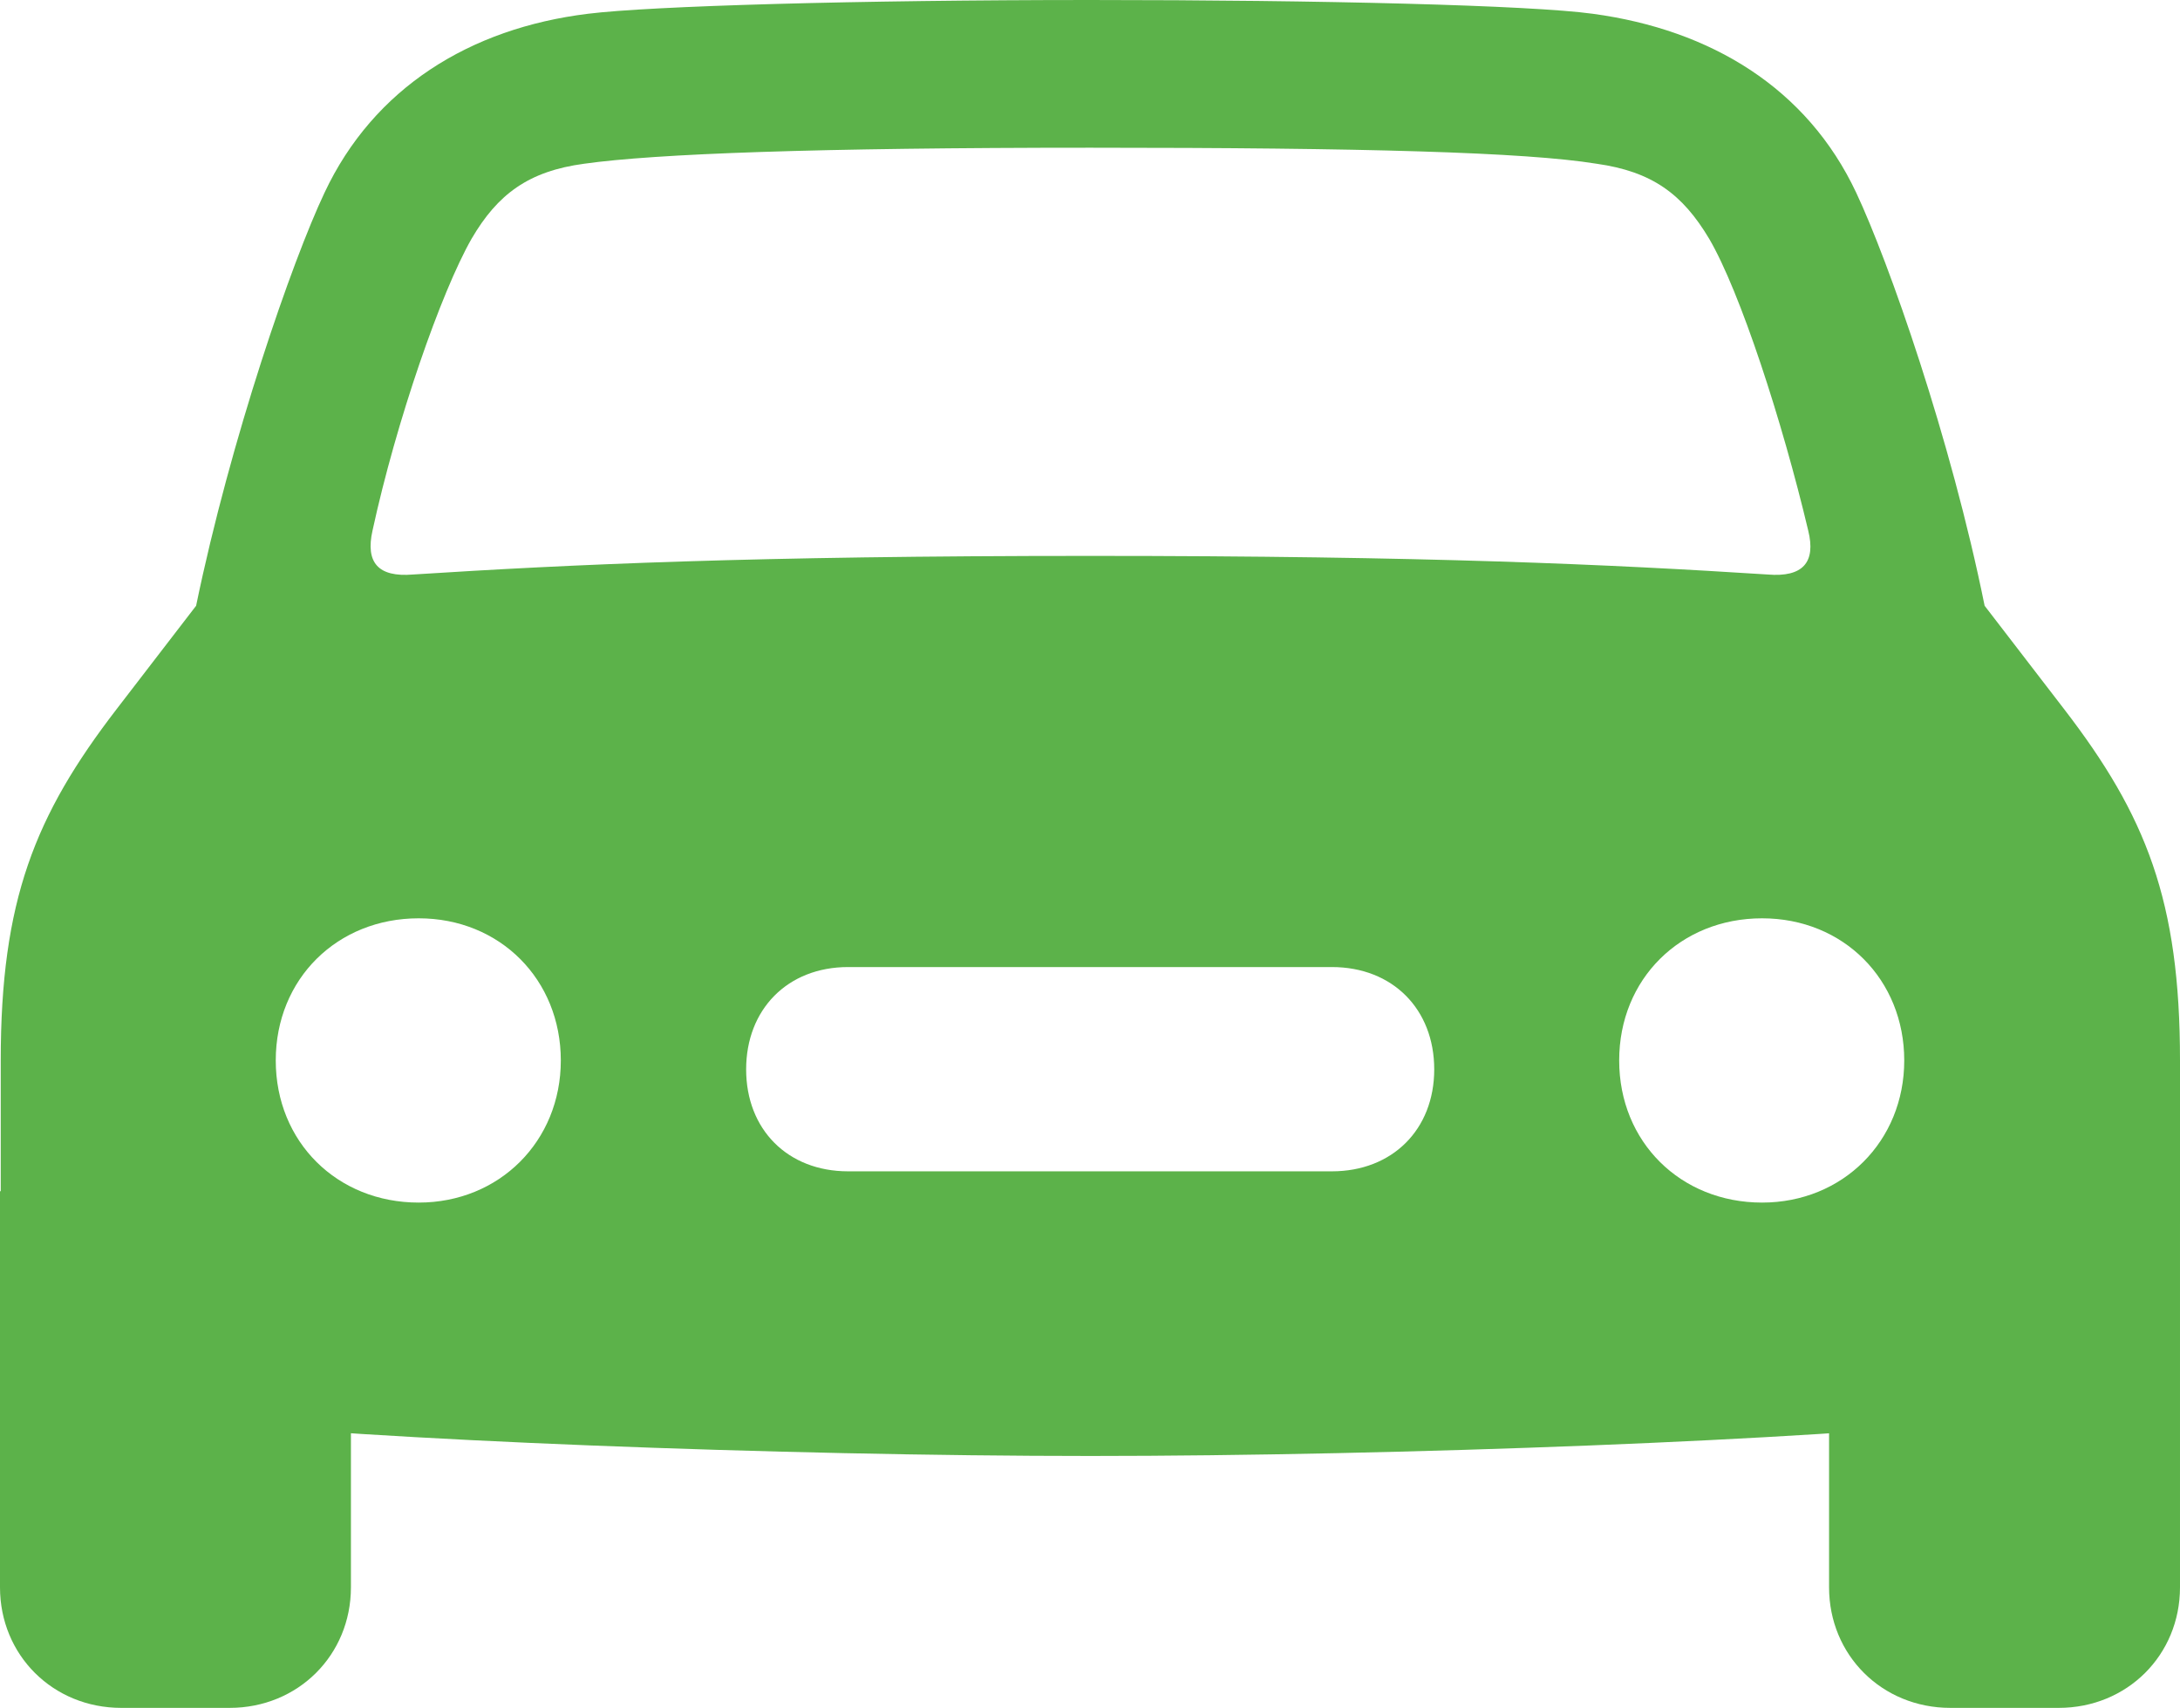 <?xml version="1.0" encoding="UTF-8"?>
<svg id="Laag_1" data-name="Laag 1" xmlns="http://www.w3.org/2000/svg" viewBox="0 0 58.58 45.9">
  <defs>
    <style>
      .cls-1 {
        fill: #5cb24a;
        stroke-width: 0px;
      }
    </style>
  </defs>
  <path class="cls-1" d="M10.01,14.26c.64-2.95,1.84-6.4,2.66-7.84.7-1.2,1.53-1.82,3.03-2.02,1.92-.27,6.25-.43,13.6-.43s11.68.12,13.6.43c1.49.21,2.31.81,3.03,2.02.83,1.42,1.96,4.89,2.66,7.84.21.85-.14,1.26-1.09,1.18-4.23-.27-9.12-.5-18.2-.5s-13.97.23-18.2.5c-.95.08-1.28-.33-1.09-1.18ZM11.25,32.32c-2.19,0-3.84-1.63-3.84-3.82s1.65-3.82,3.84-3.82,3.82,1.65,3.82,3.82-1.65,3.82-3.82,3.82ZM22.79,31.48c-1.63,0-2.74-1.13-2.74-2.74s1.11-2.75,2.74-2.75h13c1.63,0,2.75,1.13,2.75,2.75s-1.13,2.74-2.75,2.74h-13ZM47.35,32.32c-2.19,0-3.84-1.63-3.84-3.82s1.65-3.82,3.84-3.82,3.82,1.65,3.82,3.82-1.65,3.82-3.82,3.82ZM29.29,39.13c8.3,0,19.46-.43,24.19-.97,3.26-.37,5.1-2.11,5.1-5.26v-4.4c0-4.29-.91-6.58-3.12-9.45l-2.13-2.77c-.91-4.5-2.58-9.25-3.45-11.1-1.32-2.81-3.9-4.38-7.08-4.81-1.69-.23-7.24-.37-13.5-.37s-11.81.16-13.5.37c-3.18.39-5.76,2-7.08,4.81-.87,1.84-2.52,6.6-3.45,11.1l-2.13,2.77c-2.21,2.87-3.12,5.16-3.12,9.45v4.4c0,3.14,1.84,4.89,5.1,5.26,4.73.54,15.89.97,24.19.97ZM3.26,45.9h2.91c1.84,0,3.26-1.42,3.26-3.24v-6.13L0,32.01v10.65c0,1.82,1.42,3.24,3.26,3.24ZM52.41,45.9h2.91c1.84,0,3.26-1.42,3.26-3.24v-10.65l-9.43,4.52v6.13c0,1.82,1.42,3.24,3.26,3.24Z"/>
</svg>